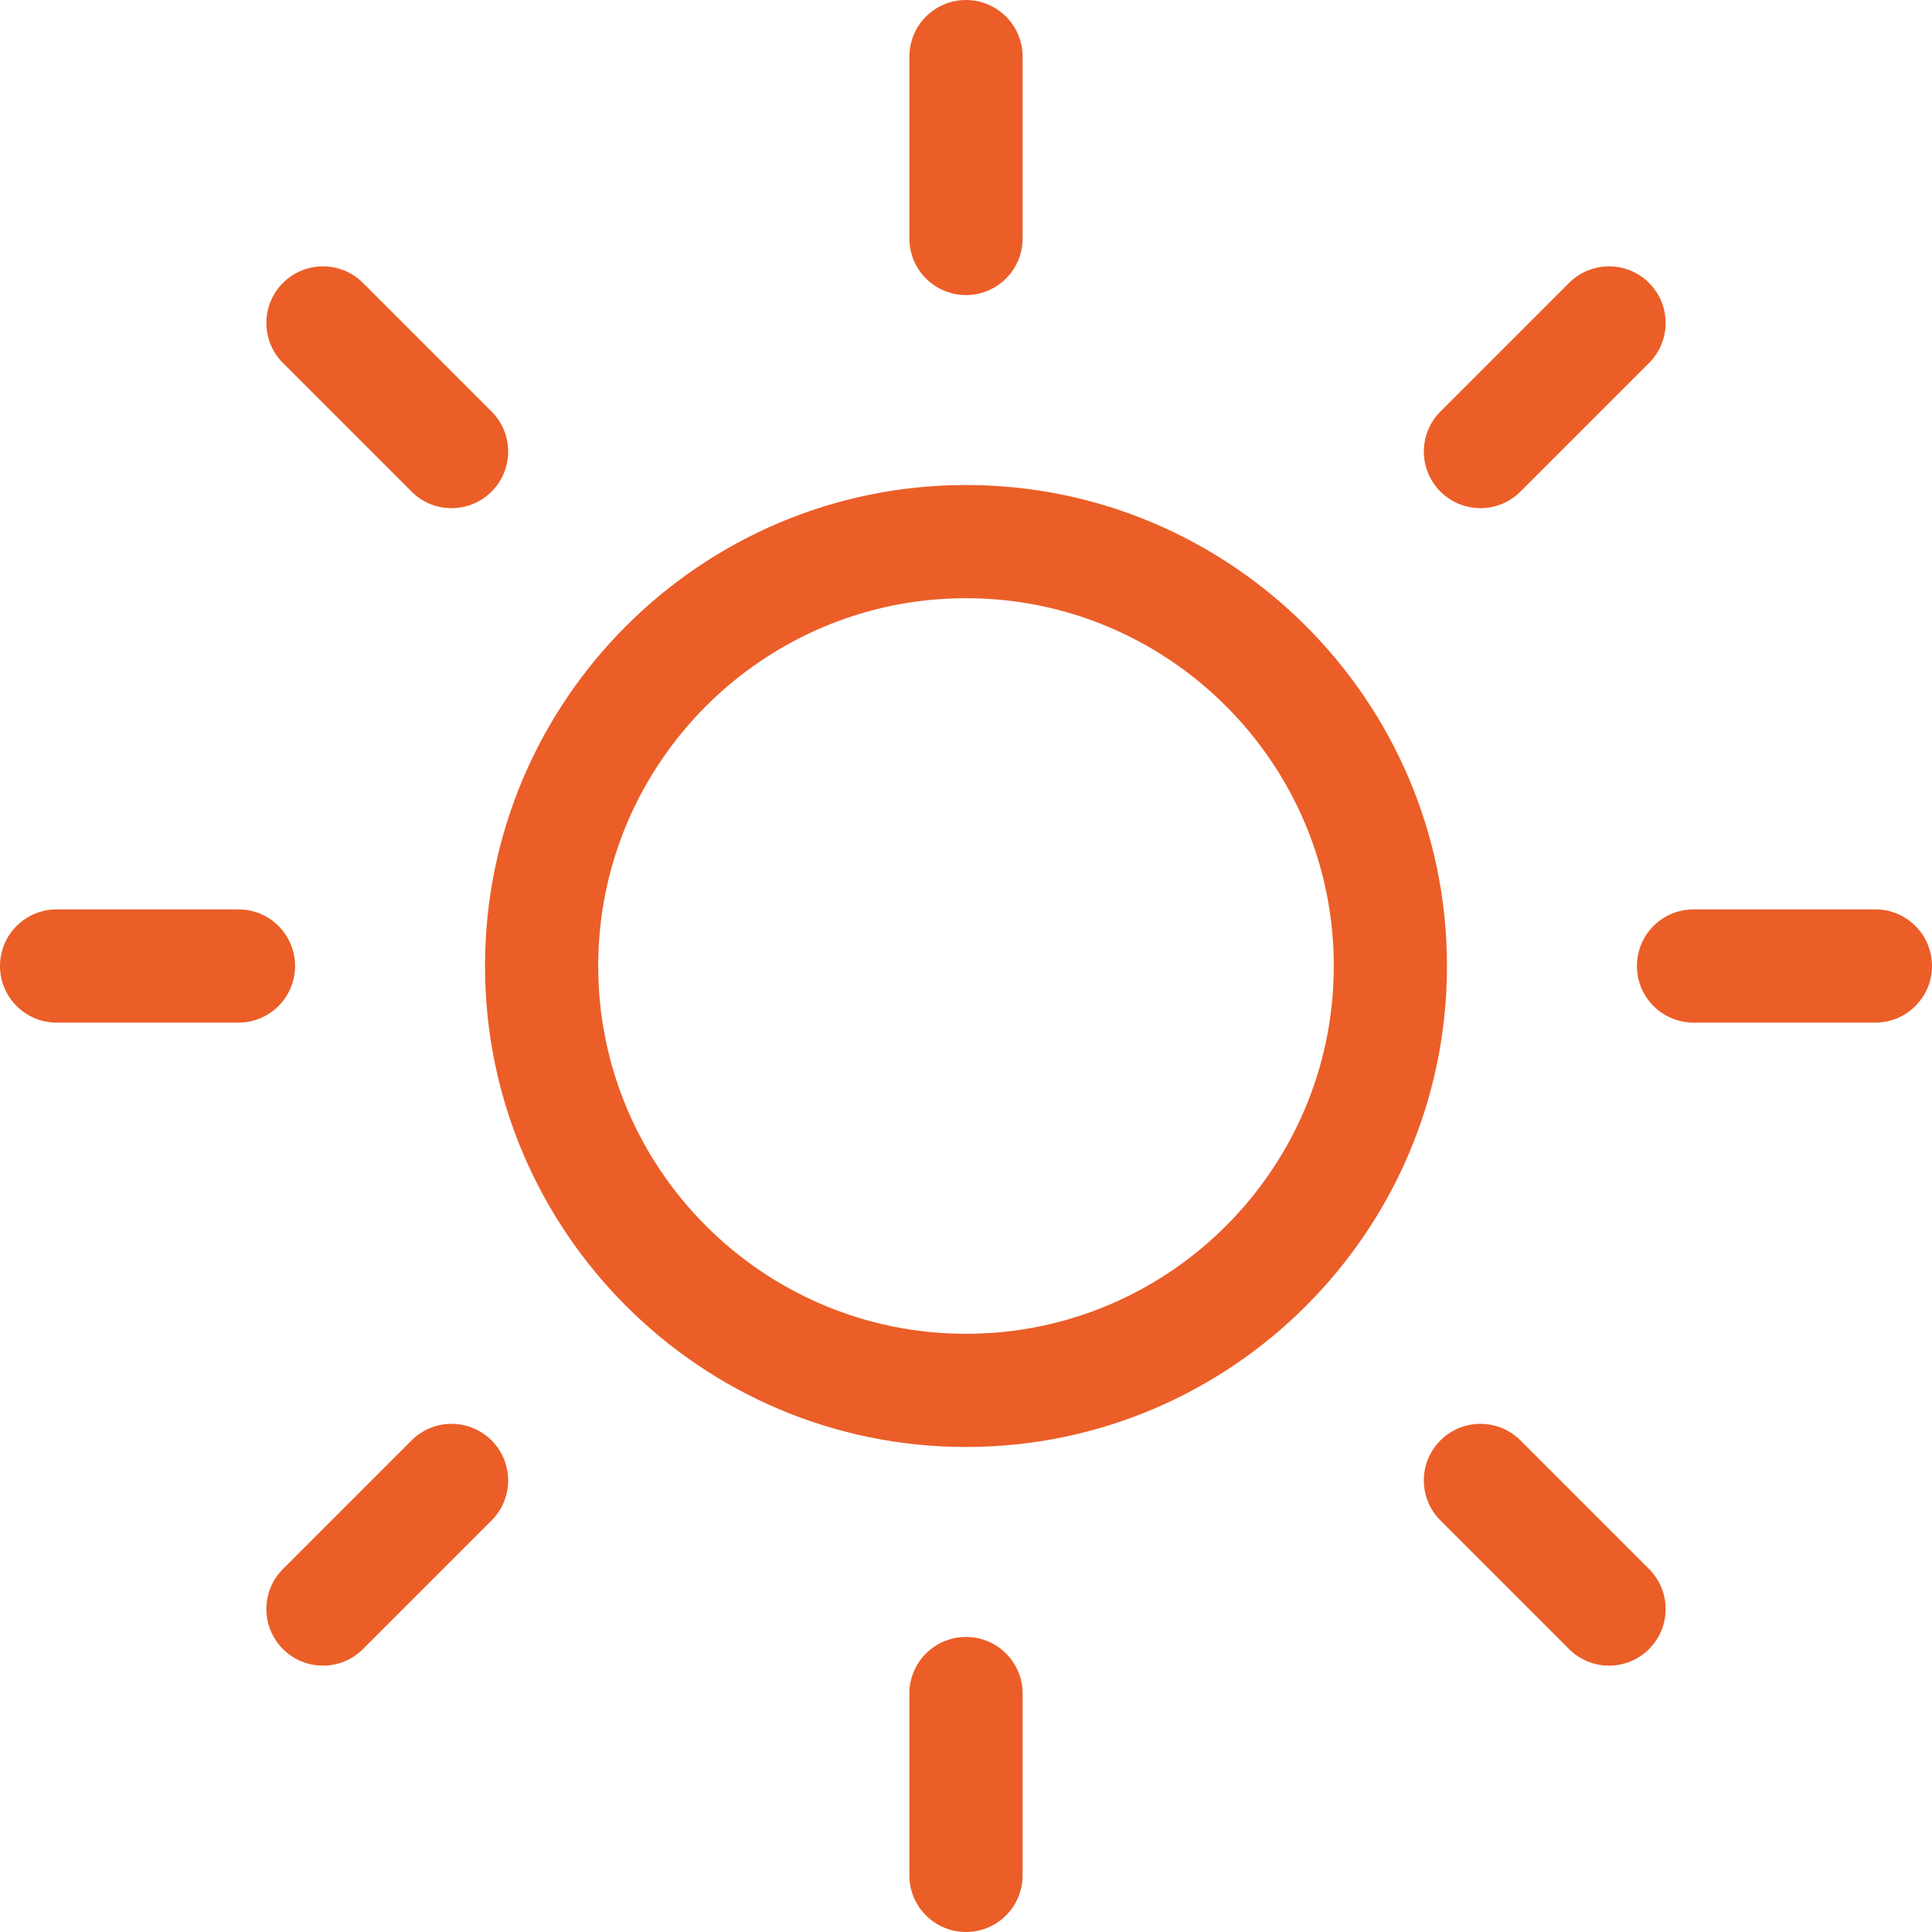 <svg width="100" height="100" viewBox="0 0 100 100" fill="none" xmlns="http://www.w3.org/2000/svg">
<g clip-path="url(#clip0_126_4)">
<path d="M50 15.273C51.618 15.273 52.93 13.962 52.93 12.344V2.93C52.93 1.312 51.618 0 50 0C48.382 0 47.07 1.312 47.07 2.93V12.344C47.07 13.962 48.382 15.273 50 15.273Z" fill="#EB5E28"/>
<path d="M50 84.727C48.382 84.727 47.07 86.038 47.07 87.656V97.07C47.07 98.688 48.382 100 50 100C51.618 100 52.93 98.688 52.93 97.07V87.656C52.93 86.038 51.618 84.727 50 84.727Z" fill="#EB5E28"/>
<path d="M97.07 47.07H87.656C86.038 47.07 84.727 48.382 84.727 50C84.727 51.618 86.038 52.93 87.656 52.93H97.07C98.688 52.93 100 51.618 100 50C100 48.382 98.688 47.07 97.07 47.07Z" fill="#EB5E28"/>
<path d="M15.273 50C15.273 48.382 13.962 47.07 12.344 47.07H2.93C1.312 47.07 0 48.382 0 50C0 51.618 1.312 52.93 2.93 52.93H12.344C13.962 52.93 15.273 51.618 15.273 50Z" fill="#EB5E28"/>
<path d="M78.699 25.444L85.355 18.788C86.499 17.644 86.499 15.789 85.355 14.645C84.211 13.501 82.356 13.501 81.212 14.645L74.556 21.301C73.412 22.445 73.412 24.3 74.556 25.444C75.7 26.588 77.555 26.588 78.699 25.444Z" fill="#EB5E28"/>
<path d="M21.301 74.556L14.645 81.212C13.501 82.356 13.501 84.211 14.645 85.355C15.789 86.499 17.644 86.499 18.788 85.355L25.444 78.699C26.588 77.555 26.588 75.7 25.444 74.556C24.3 73.412 22.445 73.412 21.301 74.556Z" fill="#EB5E28"/>
<path d="M78.699 74.556C77.555 73.412 75.7 73.412 74.556 74.556C73.412 75.7 73.412 77.555 74.556 78.699L81.212 85.355C82.356 86.499 84.211 86.499 85.355 85.355C86.499 84.211 86.499 82.356 85.355 81.212L78.699 74.556Z" fill="#EB5E28"/>
<path d="M21.301 25.444C22.445 26.588 24.3 26.588 25.444 25.444C26.588 24.3 26.588 22.445 25.444 21.301L18.788 14.645C17.644 13.501 15.789 13.501 14.645 14.645C13.501 15.789 13.501 17.644 14.645 18.788L21.301 25.444Z" fill="#EB5E28"/>
<path d="M50 25.104C36.273 25.104 25.104 36.273 25.104 50C25.104 63.728 36.273 74.896 50 74.896C63.728 74.896 74.896 63.728 74.896 50C74.896 36.273 63.728 25.104 50 25.104ZM50 69.037C39.503 69.037 30.963 60.497 30.963 50C30.963 39.503 39.503 30.963 50 30.963C60.497 30.963 69.037 39.503 69.037 50C69.037 60.497 60.497 69.037 50 69.037Z" fill="#EB5E28"/>
</g>
<defs>
<clipPath id="clip0_126_4">
<rect width="100" height="100" fill="white"/>
</clipPath>
</defs>
</svg>
